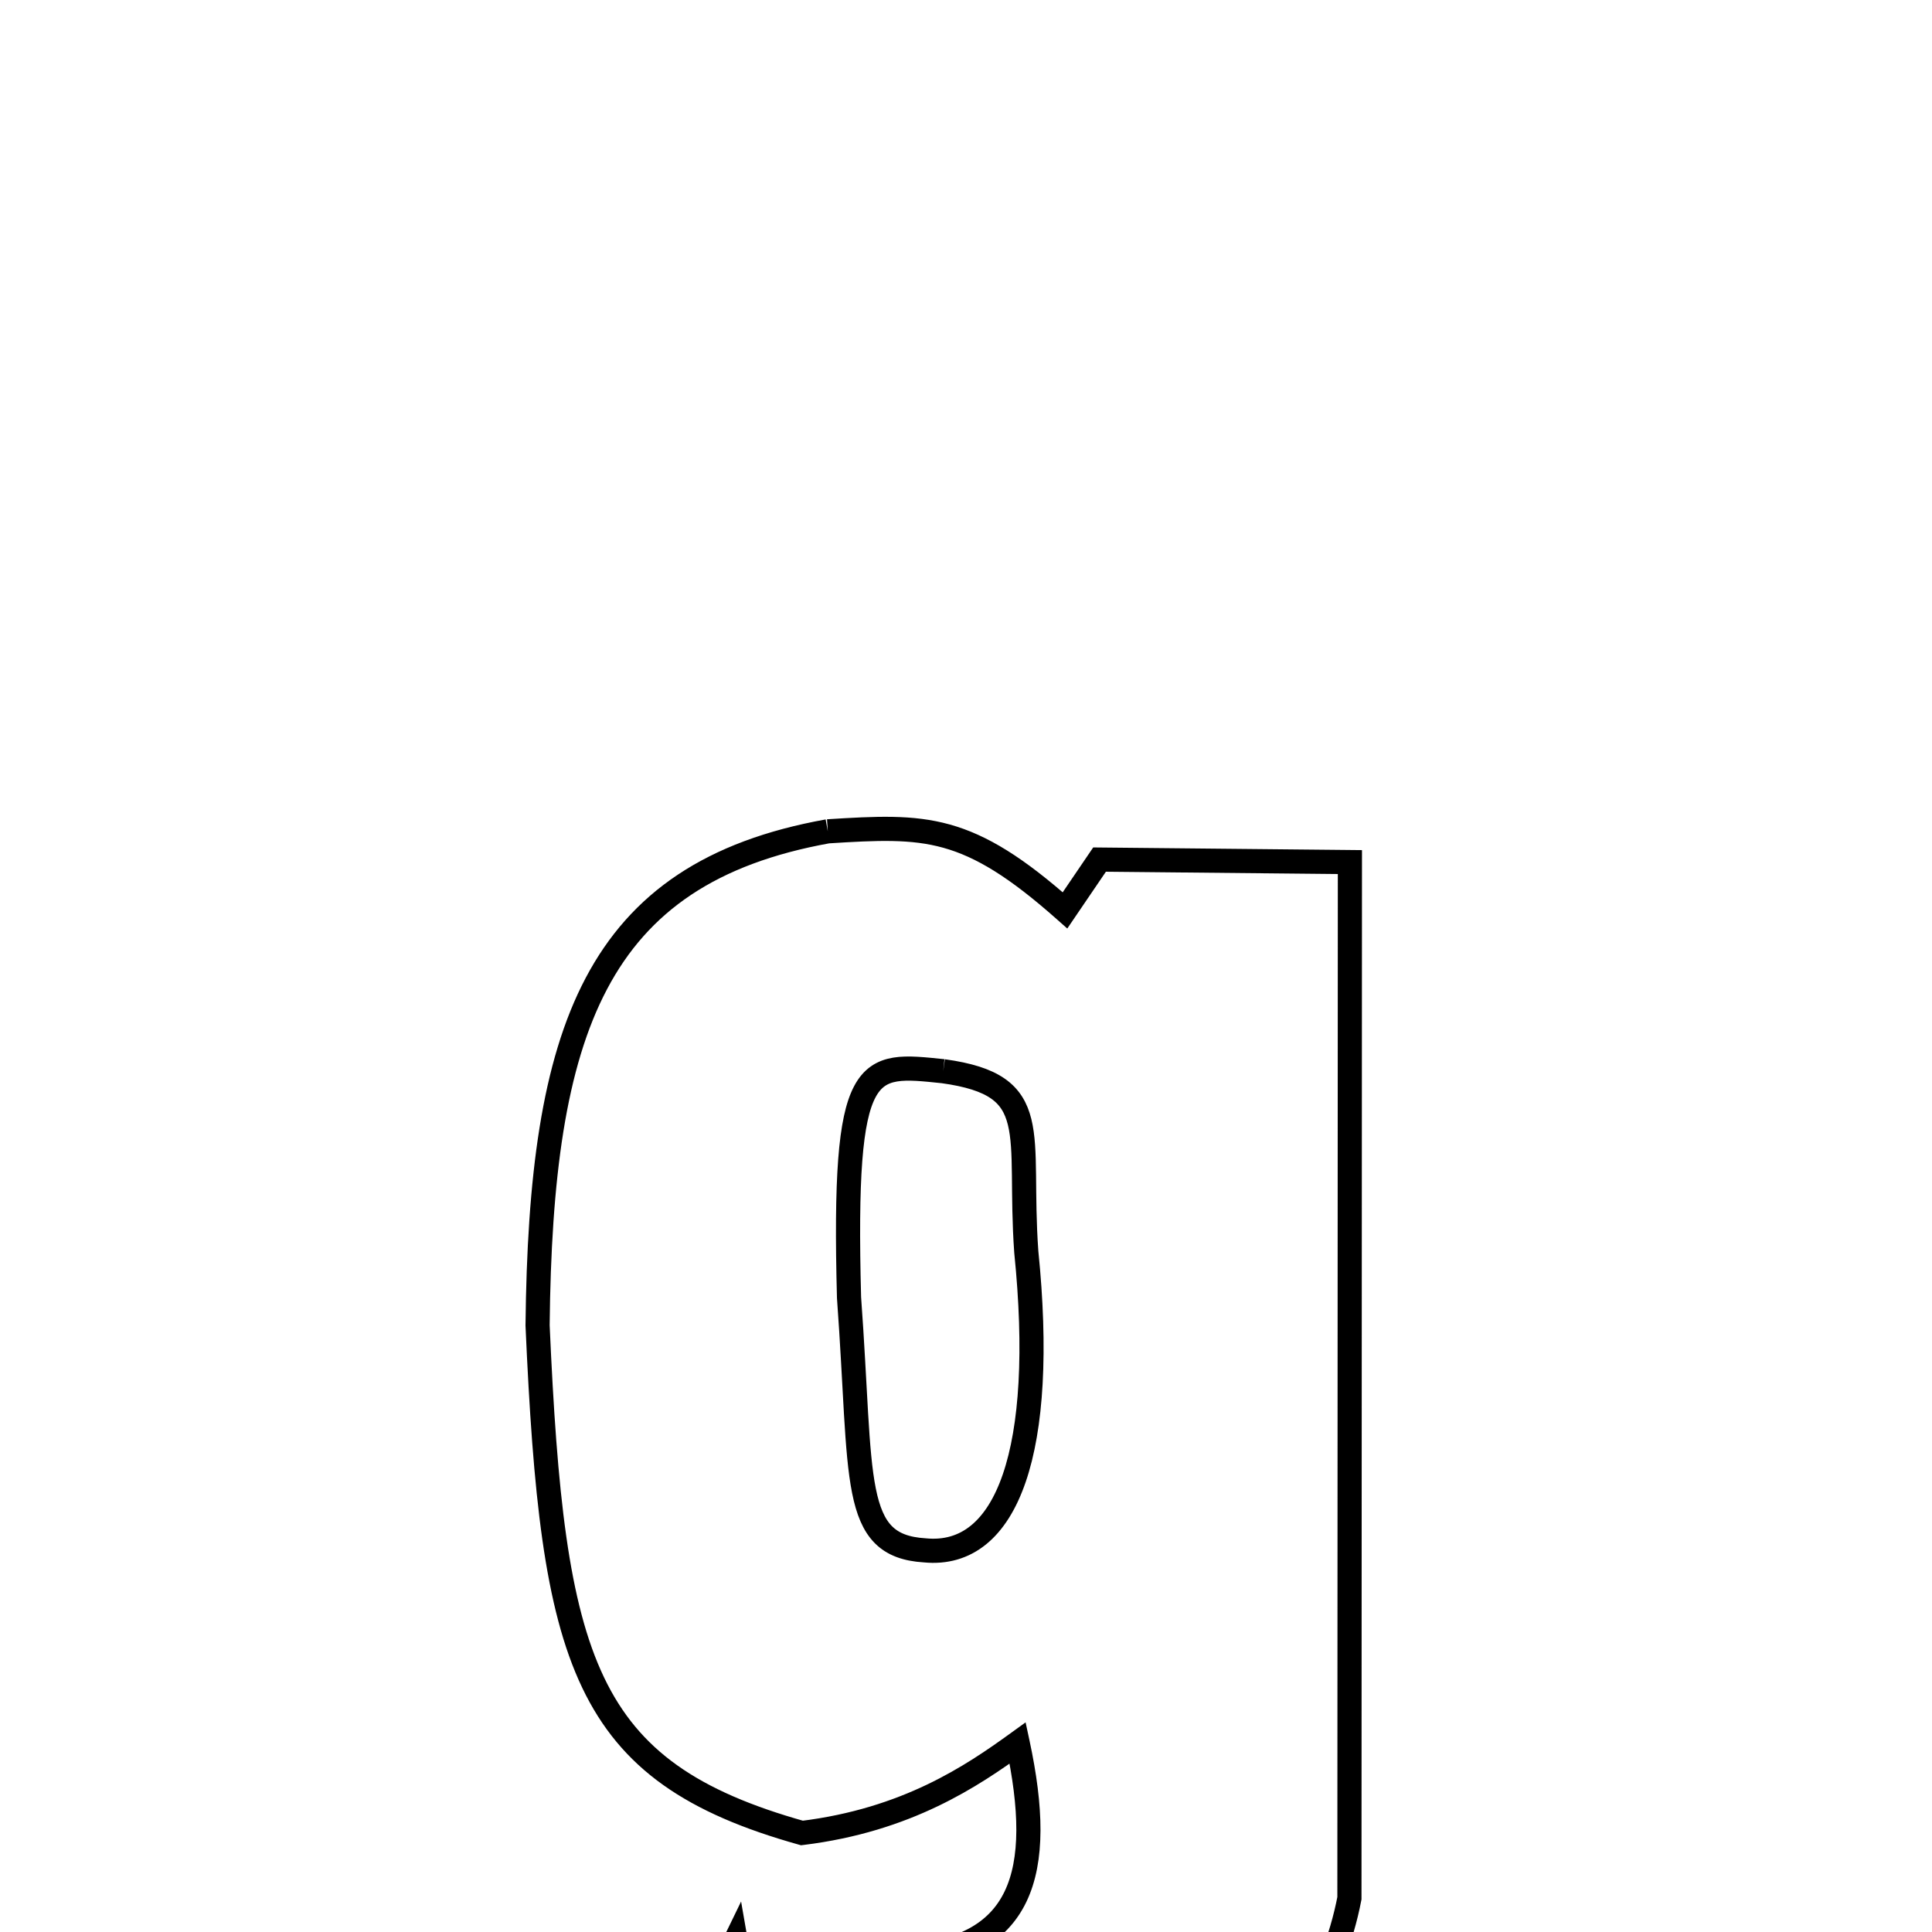 <svg xmlns="http://www.w3.org/2000/svg" xmlns:xlink="http://www.w3.org/1999/xlink" width="50px" height="50px" viewBox="0 0 24 24">
<style type="text/css">
.path {
		stroke-dasharray: 100;
		animation: dash 20s linear infinite;
}
@keyframes dash {
	to {
		stroke-dashoffset: 1000;
	}
}
</style>
<path class="path" d="M 10.283 10.327 C 11.5 10.251 12.021 10.236 13.23 11.309 L 13.659 10.678 L 16.769 10.709 L 16.763 23.58 C 16.38 25.599 14.166 28.094 11.718 28.07 C 9.507 27.856 8.053 26.418 7.996 26.456 L 9.138 24.105 C 9.245 24.721 10.237 25.049 11.172 24.307 C 12.712 24.245 12.989 23.265 12.642 21.652 L 12.642 21.652 C 12.075 22.062 11.268 22.61 9.962 22.77 C 7.237 22.006 6.864 20.652 6.678 16.464 C 6.717 12.799 7.387 10.848 10.283 10.327 M 11.717 13.307 C 10.761 13.208 10.468 13.145 10.547 16.119 C 10.713 18.39 10.562 19.203 11.488 19.259 C 12.521 19.361 12.998 18.002 12.749 15.552 C 12.643 14.066 12.978 13.481 11.717 13.307 " fill="none" stroke="black" stroke-width="0.3">
</path>
</svg>
